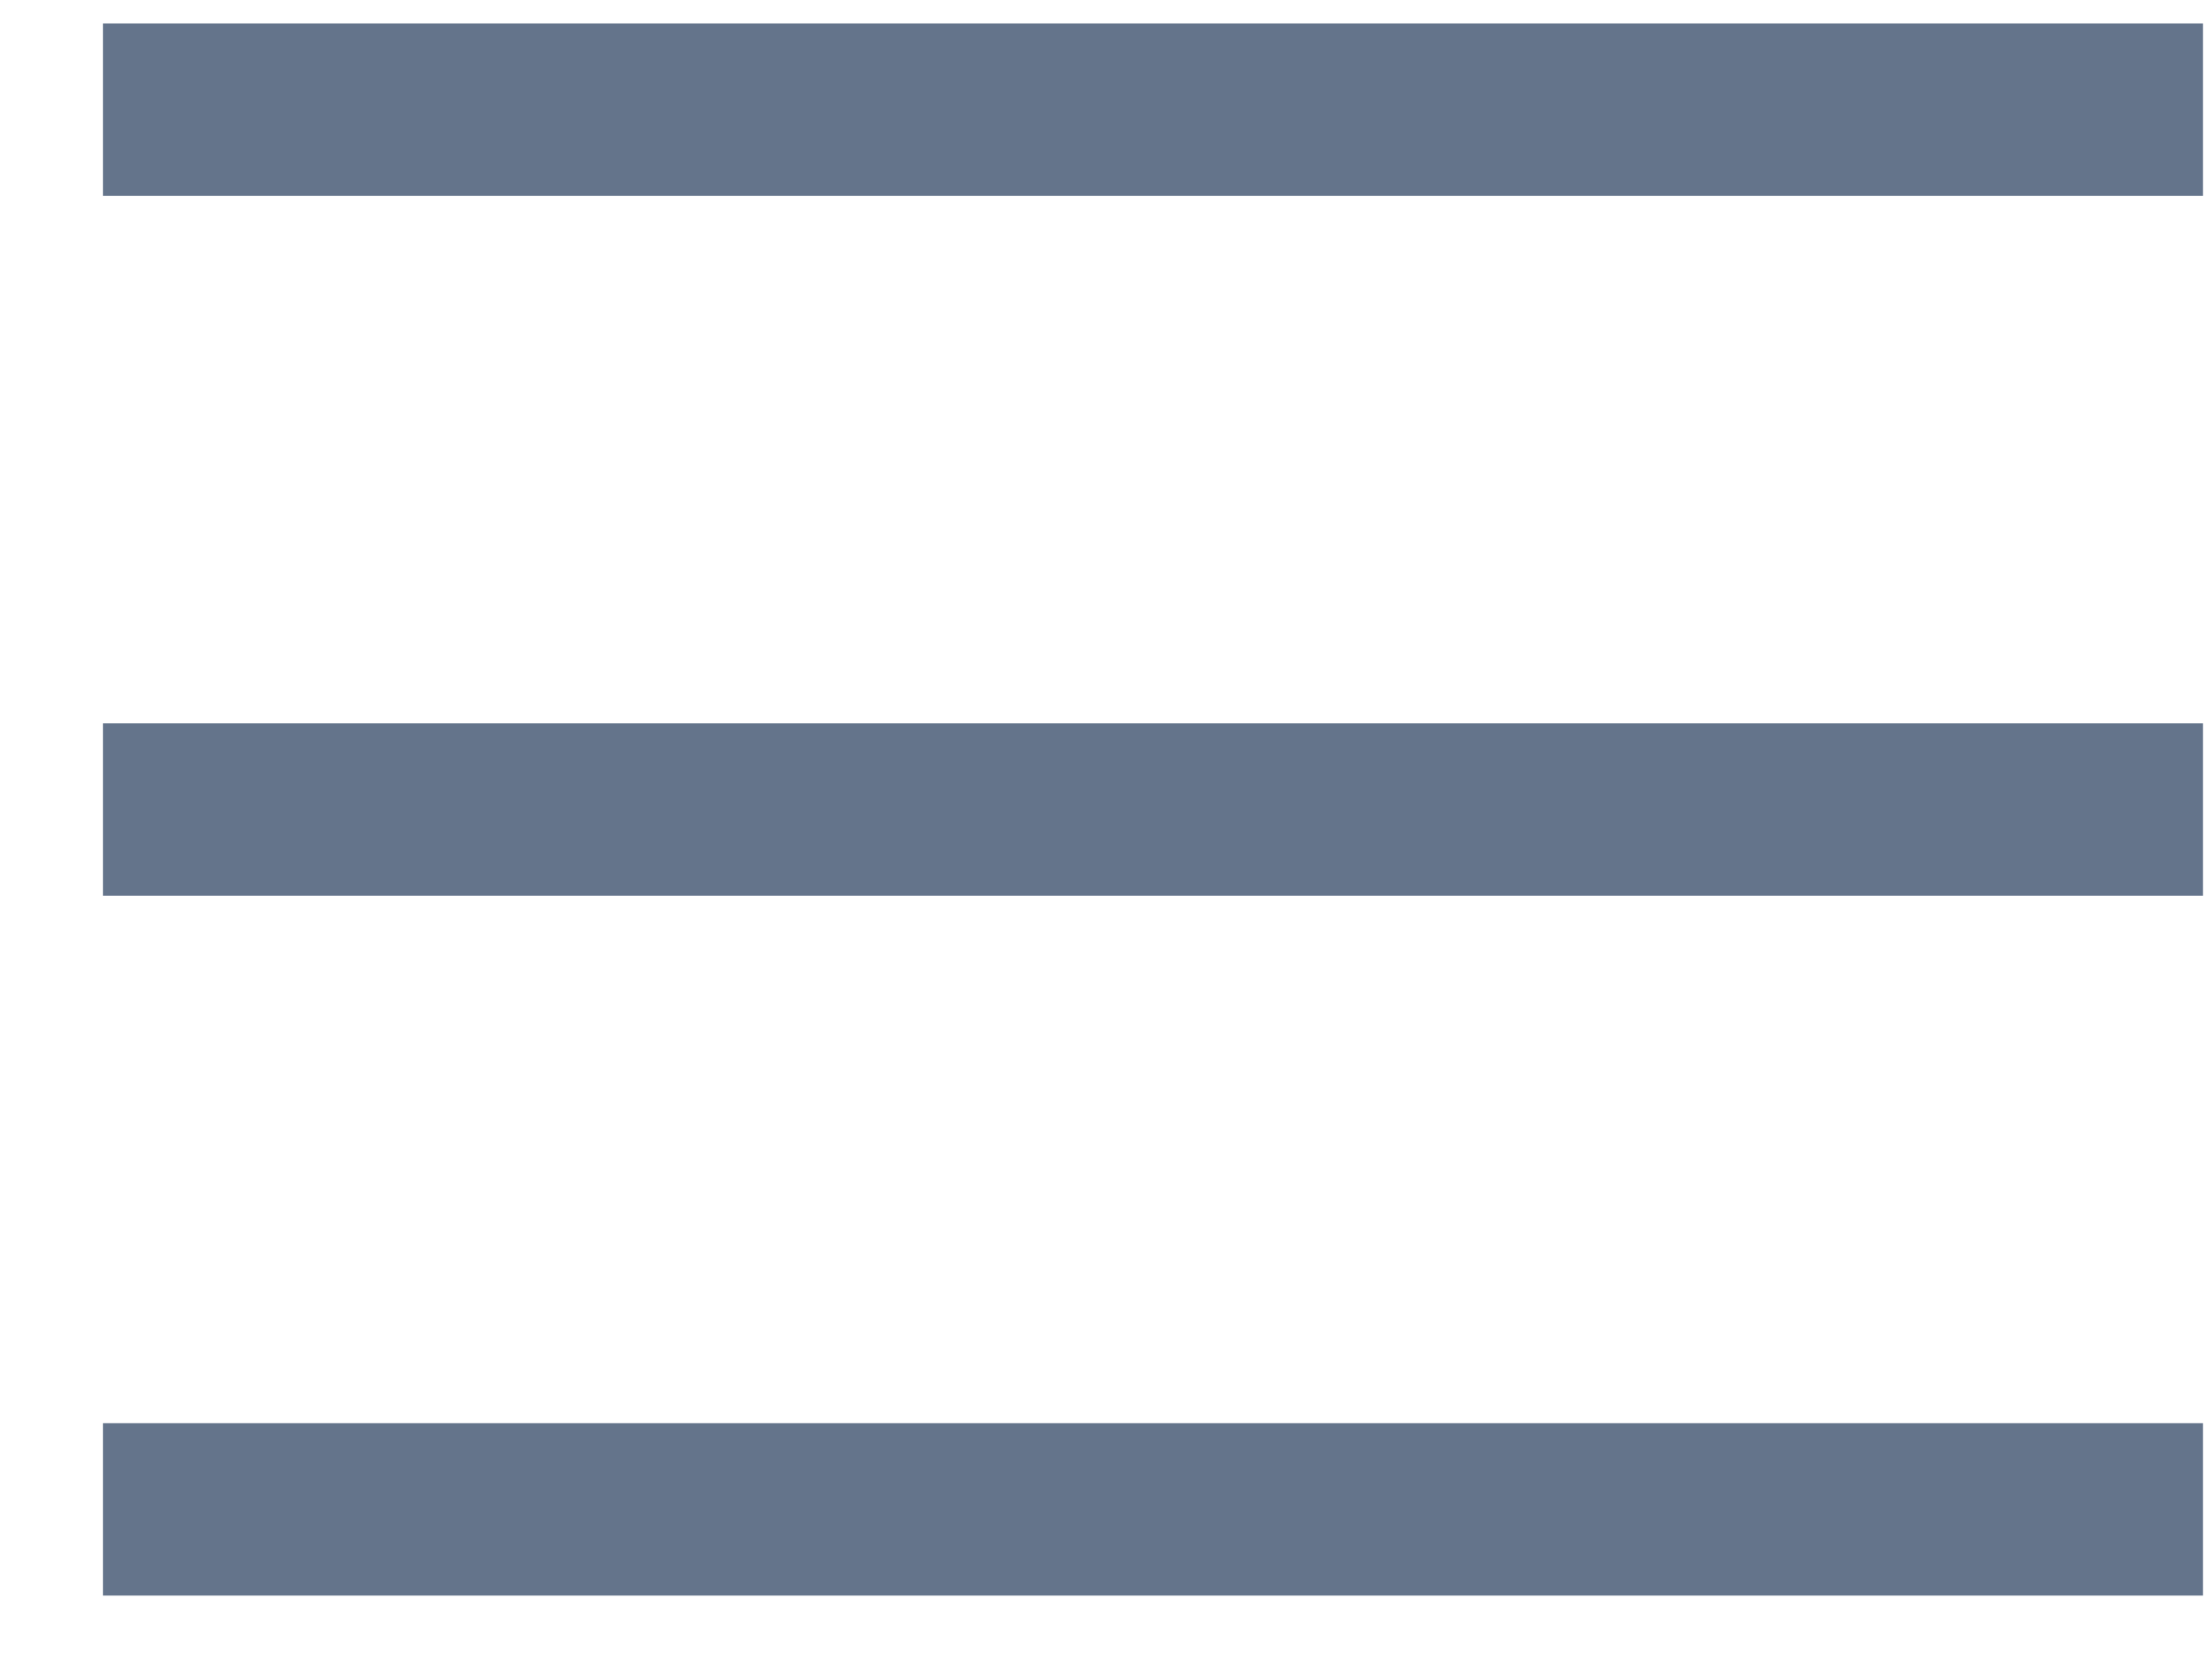 <svg width="21" height="16" viewBox="0 0 21 16" fill="none" xmlns="http://www.w3.org/2000/svg">
<line x1="0.981" y1="1.044" x2="20.981" y2="1.044" stroke="#64748B" stroke-width="1.642"/>
<line x1="0.981" y1="7.711" x2="20.981" y2="7.711" stroke="#64748B" stroke-width="1.642"/>
<line x1="0.981" y1="14.377" x2="20.981" y2="14.377" stroke="#64748B" stroke-width="1.642"/>
</svg>
